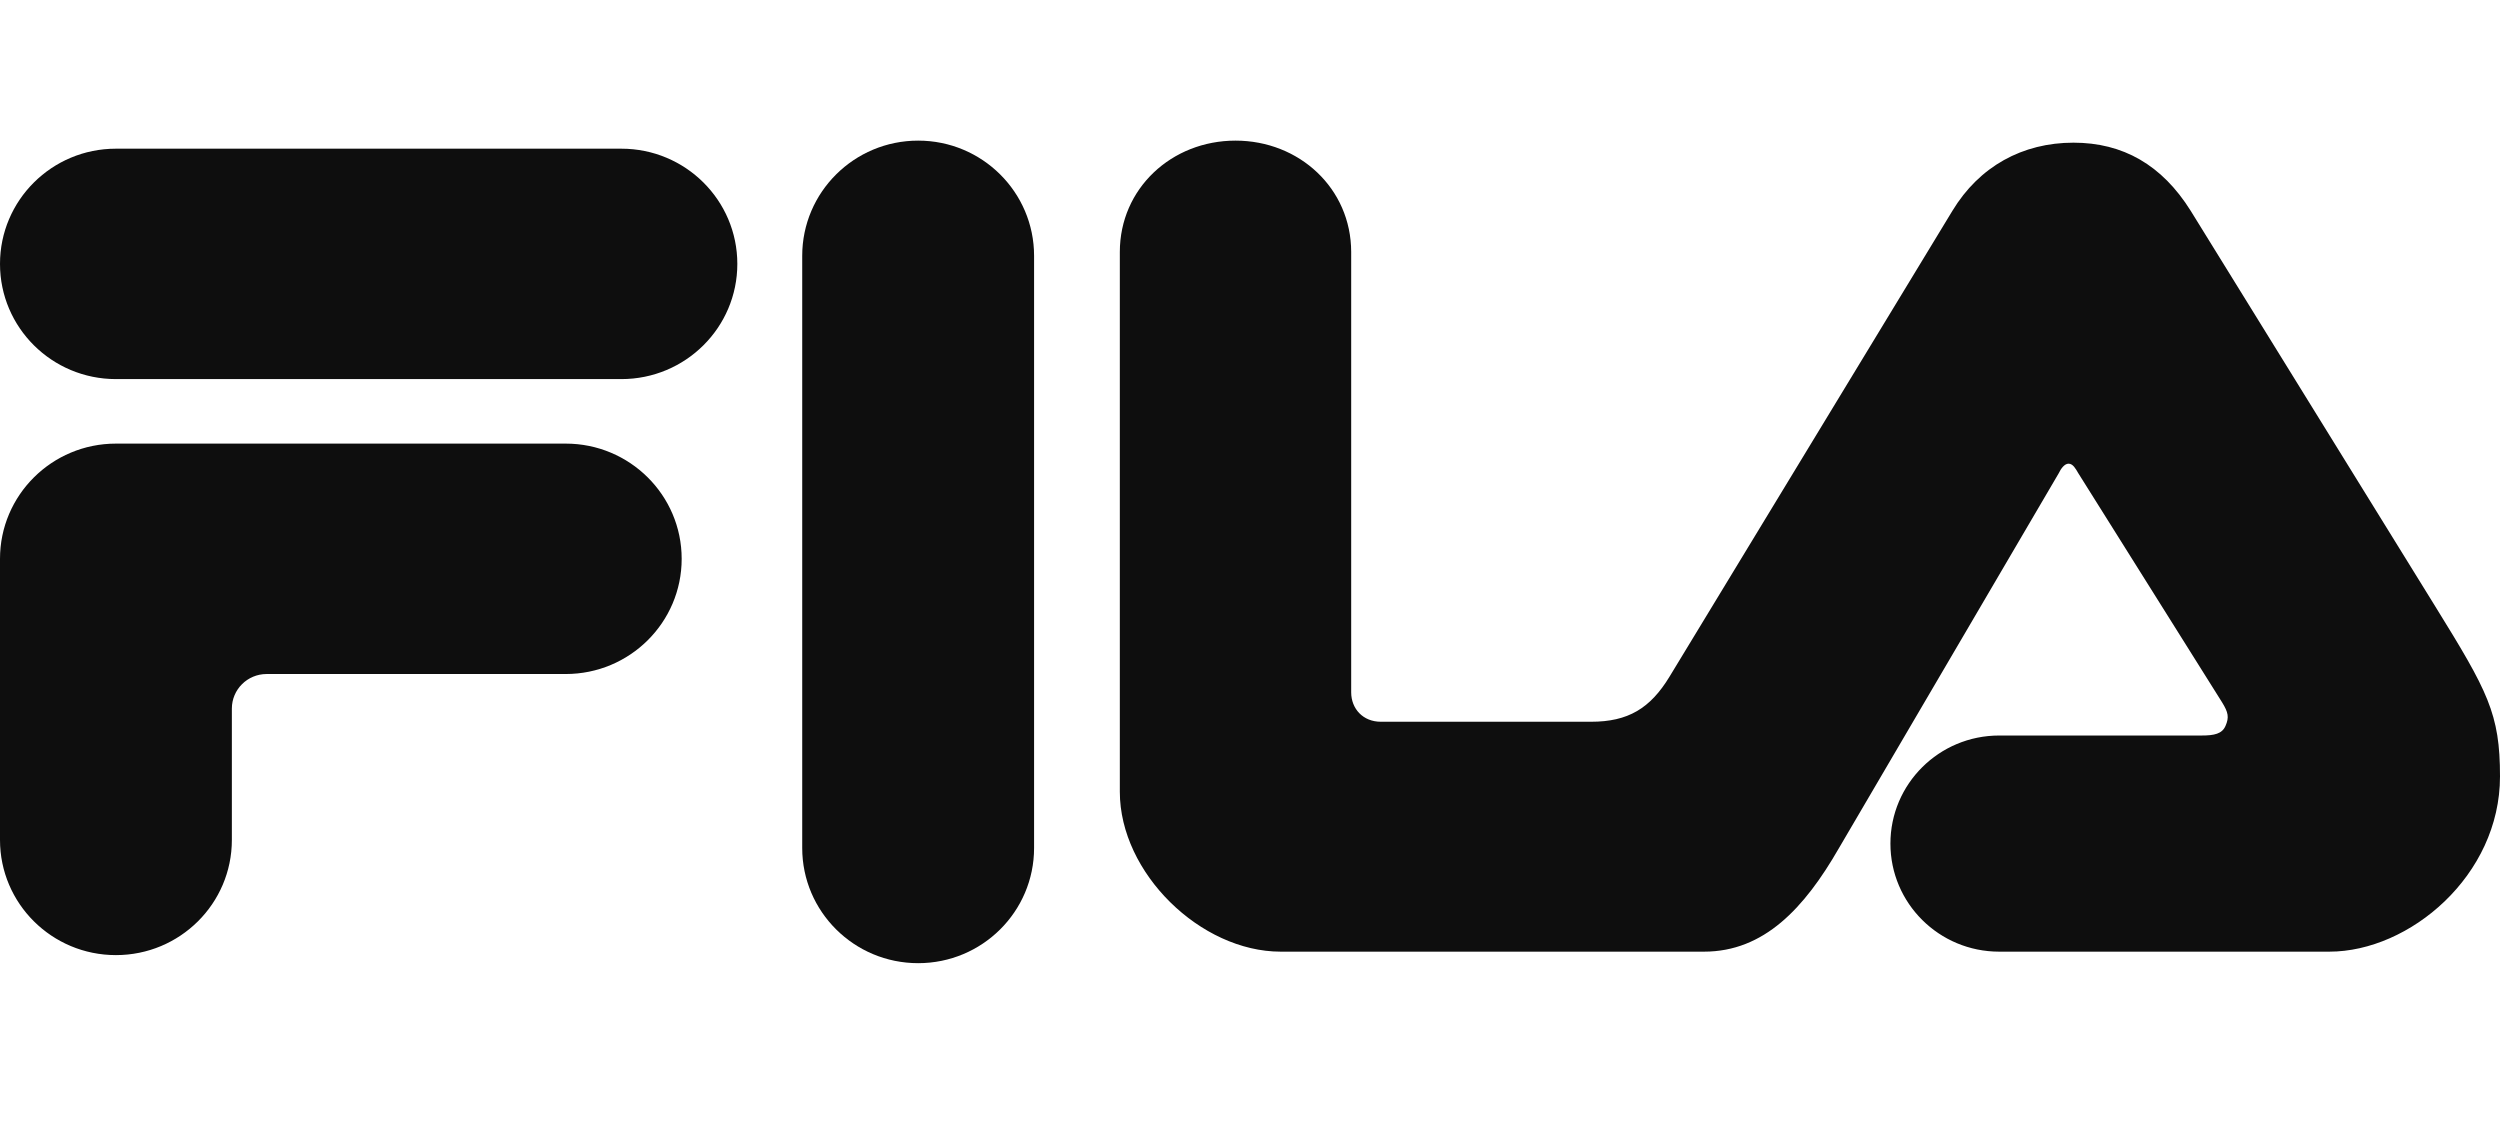 <svg viewBox="0 0 160 72" fill="none" xmlns="http://www.w3.org/2000/svg">
<path fill-rule="evenodd" clip-rule="evenodd" d="M58.763 9C54.665 9 51.342 12.302 51.342 16.372V54.271C51.342 58.343 54.665 61.643 58.763 61.643C62.86 61.643 66.181 58.343 66.181 54.271V16.372C66.181 12.304 62.86 9 58.763 9Z" fill="#0E0E0E"/>
<path fill-rule="evenodd" clip-rule="evenodd" d="M39.769 9.516H7.417C3.321 9.516 0 12.818 0 16.89C0 20.96 3.321 24.262 7.419 24.262H39.769C43.867 24.262 47.189 20.96 47.189 16.89C47.189 12.818 43.867 9.516 39.769 9.516Z" fill="#0E0E0E"/>
<path fill-rule="evenodd" clip-rule="evenodd" d="M155.84 38.782L140.203 13.489C138.364 10.549 135.863 9.131 132.702 9.131C129.445 9.131 126.676 10.648 124.956 13.489L106.852 43.302C105.614 45.344 104.188 46.192 101.831 46.192H88.373C87.228 46.192 86.476 45.355 86.476 44.309V16.125C86.471 12.063 83.159 9 79.072 9C74.983 9 71.669 12.065 71.669 16.127V50.676C71.669 55.873 76.836 60.906 81.964 60.906H109.058C112.901 60.906 115.481 58.119 117.676 54.308L131.764 30.279C131.888 30.015 132.119 29.675 132.388 29.675C132.674 29.675 132.852 30.016 132.996 30.262L142.222 44.964C142.604 45.588 142.677 45.904 142.432 46.459C142.213 46.966 141.714 47.073 140.9 47.073H127.948C124.103 47.073 120.987 50.169 120.987 53.99C120.987 57.809 124.103 60.906 127.948 60.906H149.077C154.208 60.906 160 56.043 160 49.692C160 45.665 159.22 44.247 155.84 38.782ZM36.206 28.391H7.419C3.321 28.391 0 31.693 0 35.765V53.755C0 57.827 3.321 61.127 7.419 61.127C11.516 61.127 14.839 57.827 14.839 53.755V45.349C14.839 44.128 15.835 43.137 17.065 43.137H36.206C40.304 43.137 43.627 39.835 43.627 35.765C43.627 31.693 40.304 28.391 36.206 28.391Z" fill="#0E0E0E"/>
</svg>

